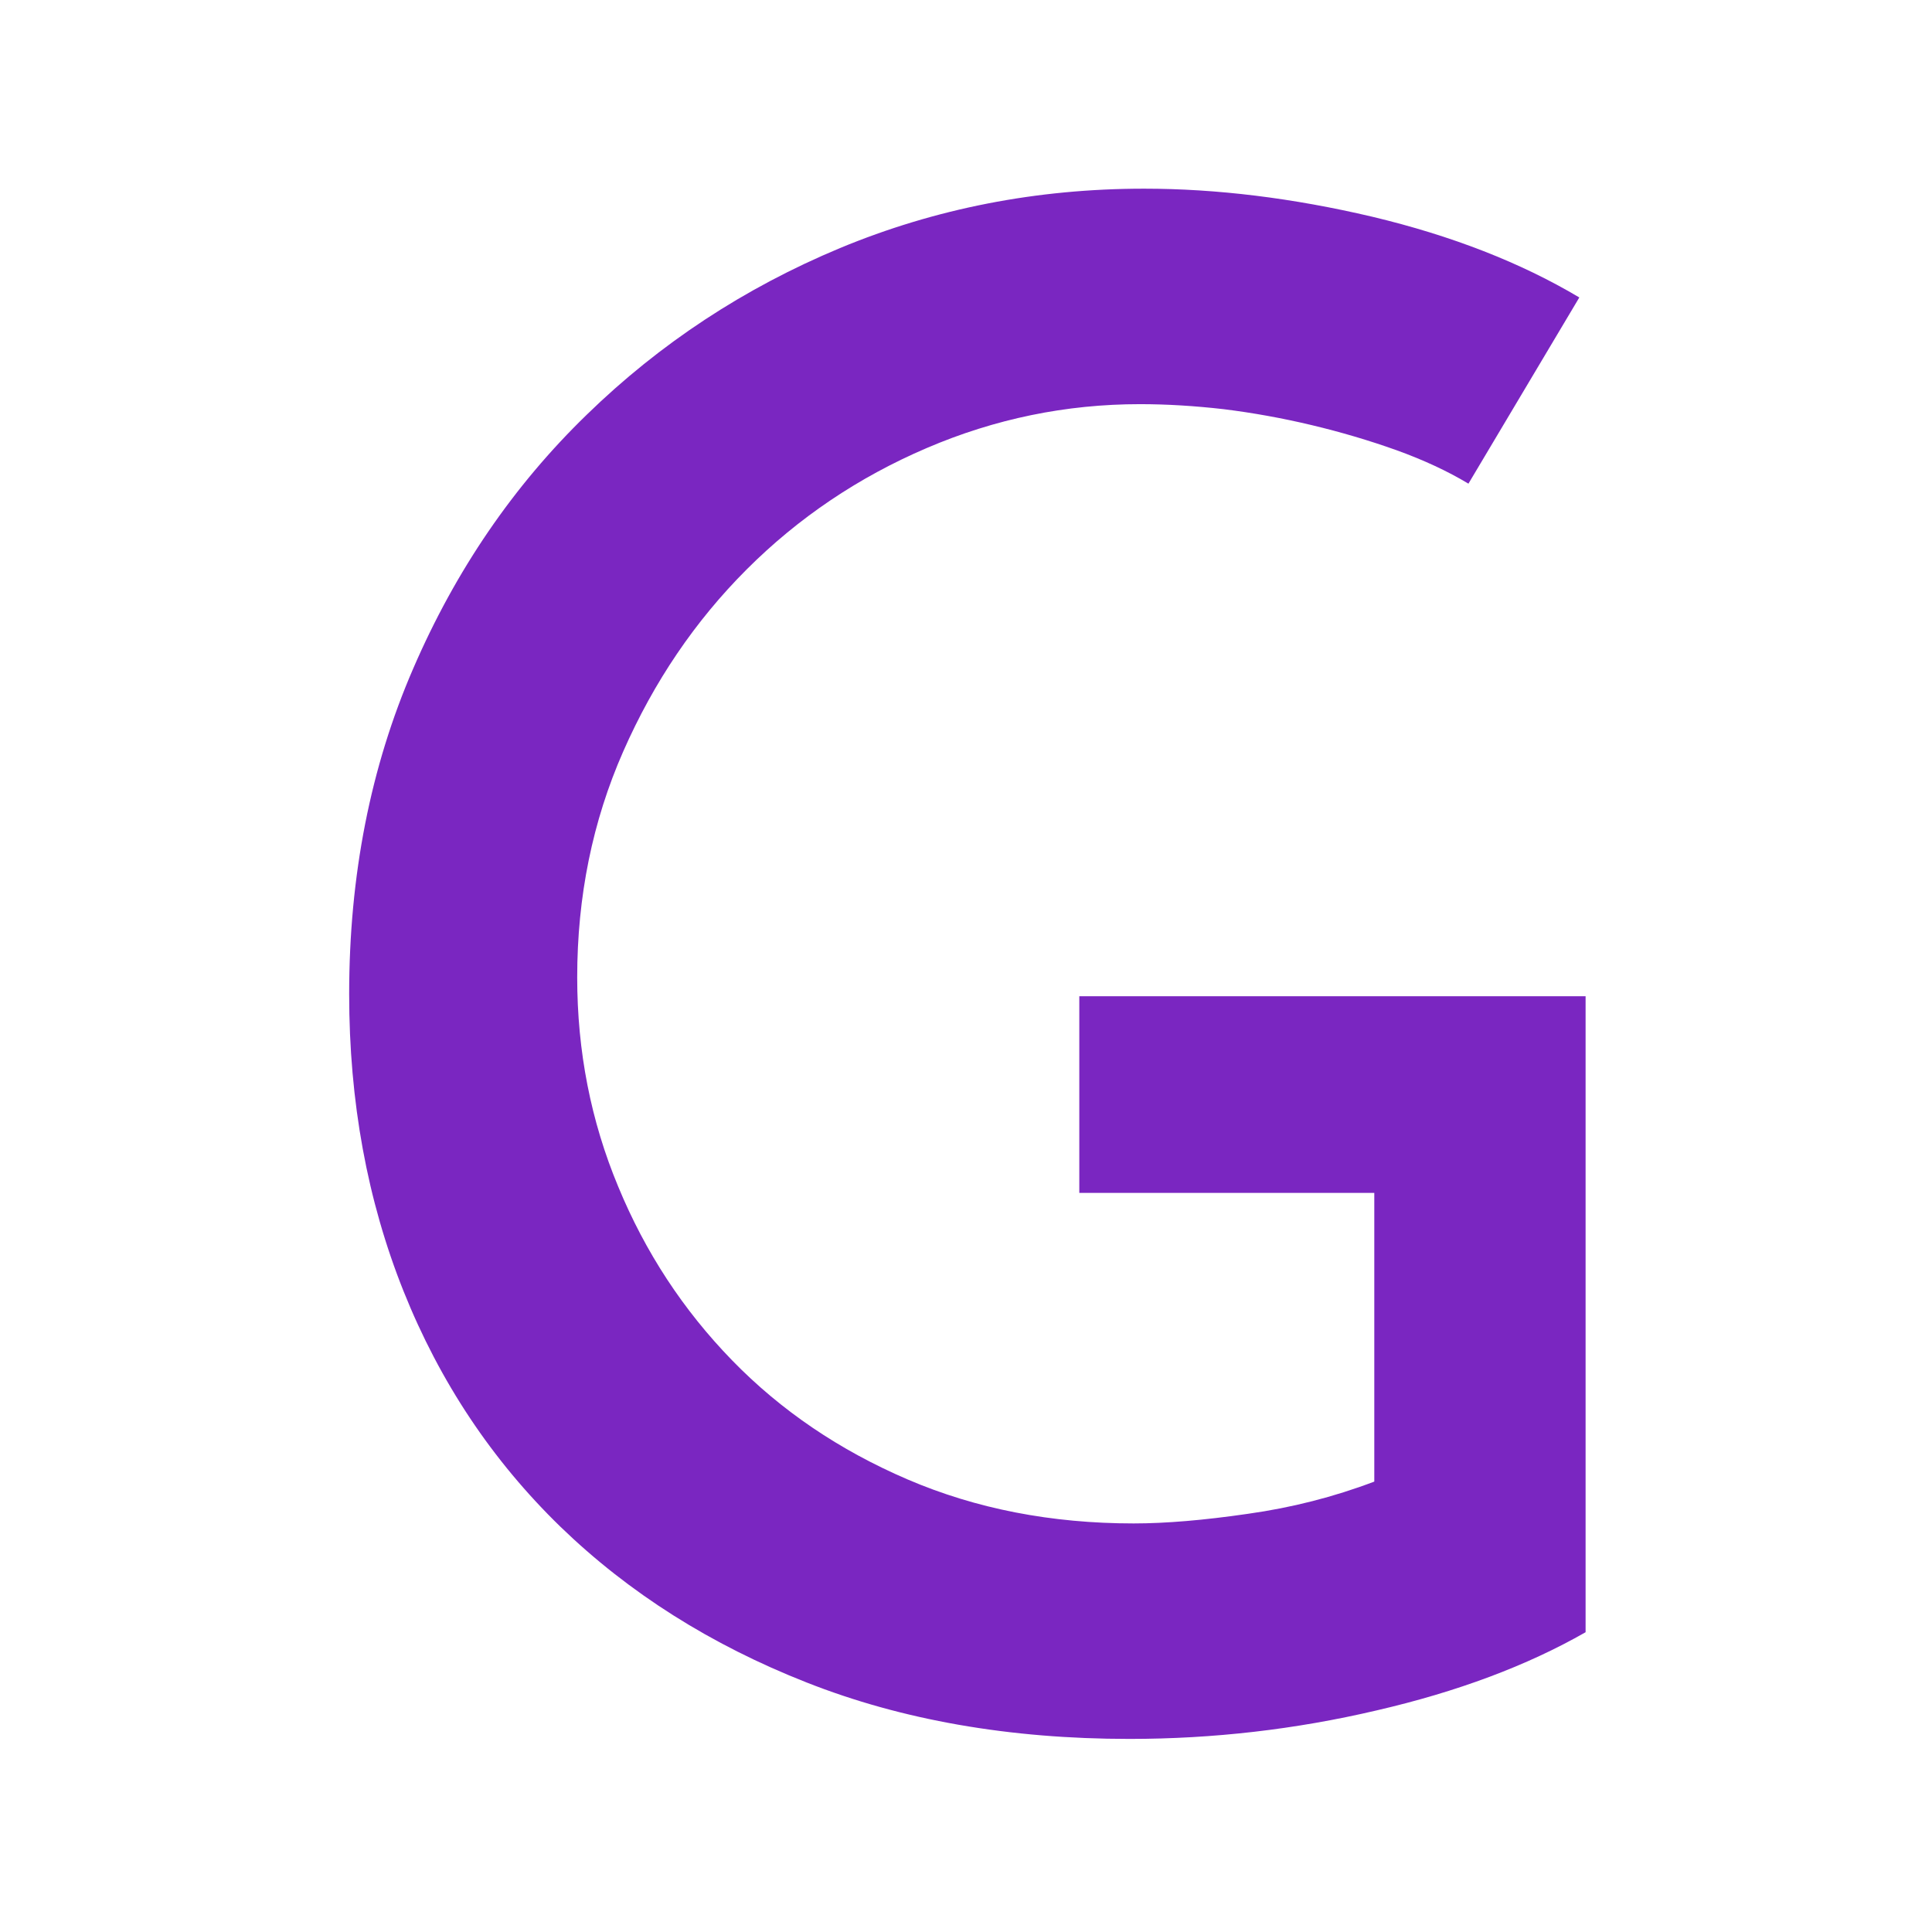 <svg xmlns="http://www.w3.org/2000/svg" version="1.1" xmlns:xlink="http://www.w3.org/1999/xlink" xmlns:svgjs="http://svgjs.dev/svgjs" width="128" height="128" viewBox="0 0 128 128"><g transform="matrix(0.64,0,0,0.64,23.131,12.334)"><svg viewBox="0 0 123 155" data-background-color="#ffffff" preserveAspectRatio="xMidYMid meet" height="161" width="128" xmlns="http://www.w3.org/2000/svg" xmlns:xlink="http://www.w3.org/1999/xlink"><g id="tight-bounds" transform="matrix(1,0,0,1,-0.112,0.25)"><svg viewBox="0 0 123.225 154.5" height="154.5" width="123.225"><g><svg viewBox="0 0 123.225 154.5" height="154.5" width="123.225"><g><svg viewBox="0 0 123.225 154.5" height="154.5" width="123.225"><g id="textblocktransform"><svg viewBox="0 0 123.225 154.5" height="154.5" width="123.225" id="textblock"><g><svg viewBox="0 0 123.225 154.5" height="154.5" width="123.225"><g transform="matrix(1,0,0,1,0,0)"><svg width="123.225" viewBox="1.95 -36.65 29.55 37.05" height="154.5" data-palette-color="#7a26c1"><path d="M19.4-17.35L31.5-17.35 31.5-2.15Q29.4-0.95 26.5-0.28 23.6 0.4 20.6 0.4L20.6 0.4Q16.3 0.4 12.88-0.95 9.45-2.3 7-4.67 4.55-7.05 3.25-10.3 1.95-13.55 1.95-17.4L1.95-17.4Q1.95-21.65 3.48-25.18 5-28.7 7.63-31.25 10.25-33.8 13.68-35.23 17.1-36.65 20.95-36.65L20.95-36.65Q23.55-36.65 26.4-35.98 29.25-35.3 31.35-34.05L31.35-34.05 28.7-29.6Q27.95-30.05 26.98-30.4 26-30.75 24.95-31 23.9-31.25 22.85-31.38 21.8-31.5 20.85-31.5L20.85-31.5Q18.2-31.5 15.75-30.45 13.3-29.4 11.45-27.55 9.6-25.7 8.5-23.2 7.4-20.7 7.4-17.8L7.4-17.8Q7.4-15.15 8.38-12.8 9.35-10.45 11.1-8.65 12.85-6.85 15.3-5.8 17.75-4.75 20.7-4.75L20.7-4.75Q21.85-4.75 23.43-4.98 25-5.2 26.45-5.75L26.45-5.75 26.45-12.65 19.4-12.65 19.4-17.35Z" opacity="1" transform="matrix(1,0,0,1,0,0)" fill="#7a26c1" class="wordmark-text-0" data-fill-palette-color="primary" id="text-0"></path></svg></g></svg></g></svg></g></svg></g><g></g></svg></g><defs></defs></svg><rect width="123.225" height="154.5" fill="none" stroke="none" visibility="hidden"></rect></g></svg></g></svg>